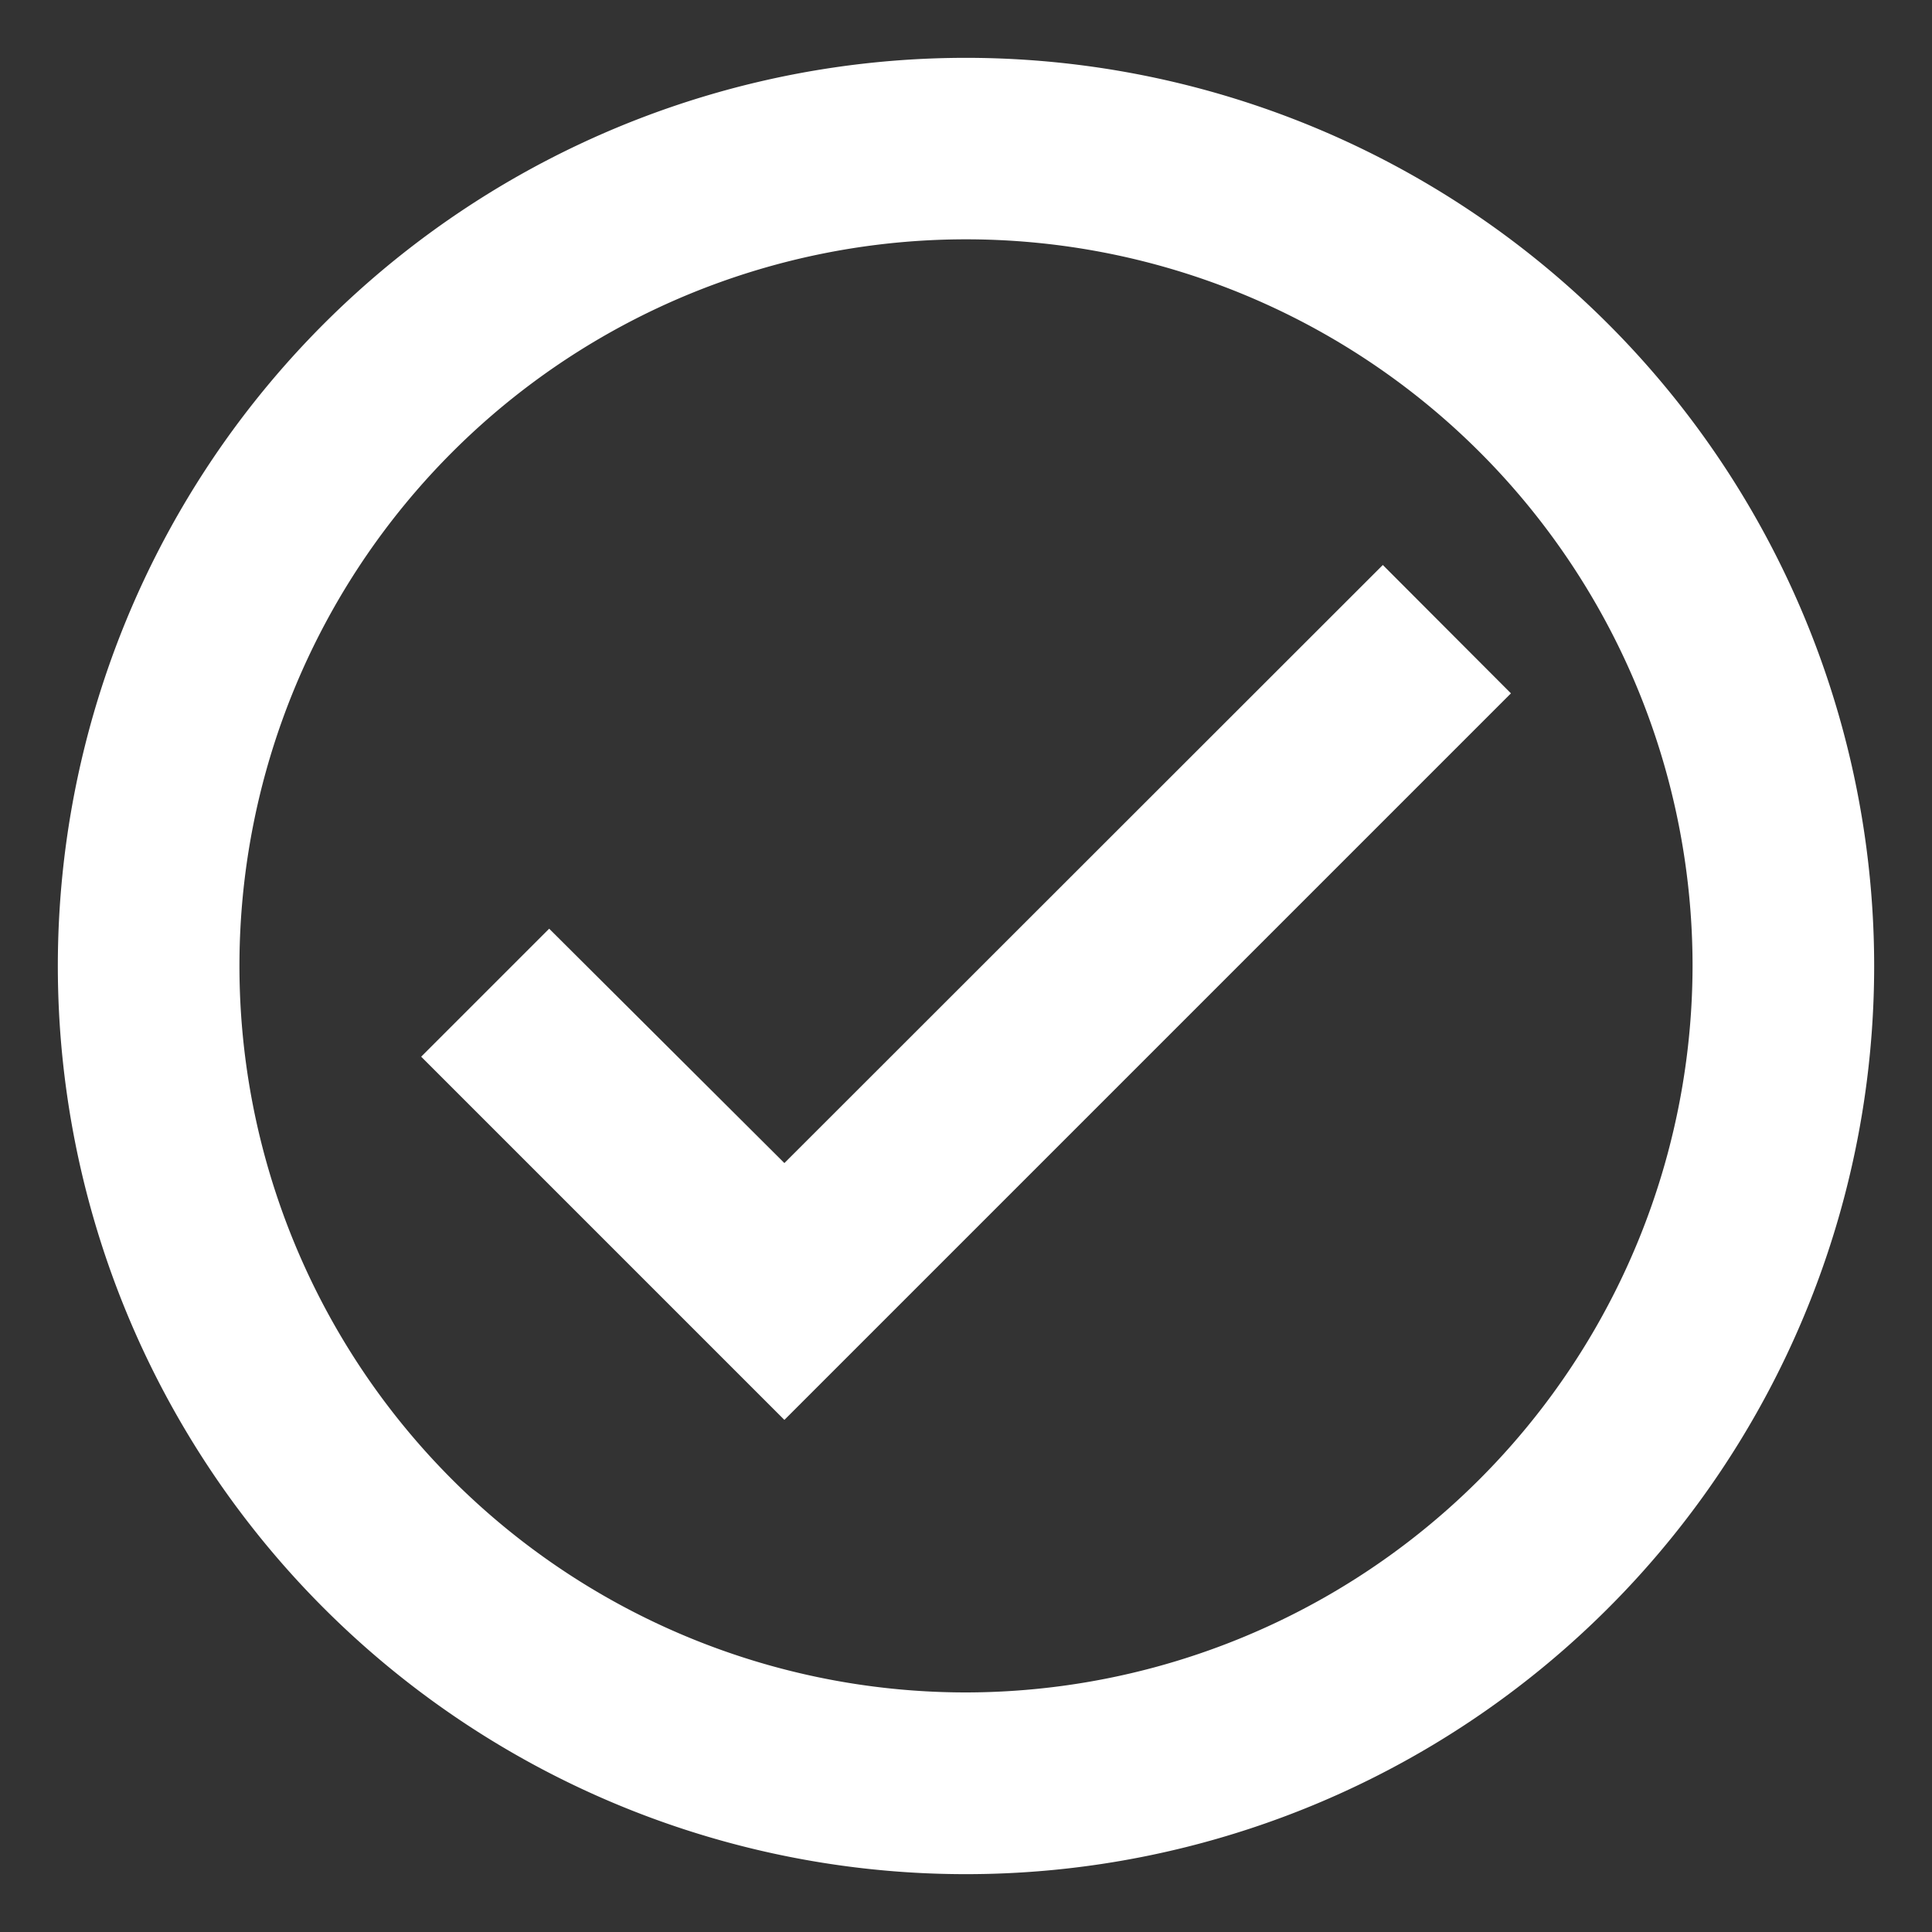 <svg id="ic-ok" xmlns="http://www.w3.org/2000/svg" width="16" height="16" viewBox="0 0 16 16">
  <rect x="0" y="0" width="16" height="16" fill="#333333" stroke="none"/>
  <path id="Path_706" data-name="Path 706" d="M0,0H16V16H0Z" fill="none"/>
  <path id="Path_707" data-name="Path 707" d="M9.521,2a7.521,7.521,0,1,0,7.521,7.521A7.523,7.523,0,0,0,9.521,2Zm0,13.537a6.017,6.017,0,1,1,6.017-6.017A6.025,6.025,0,0,1,9.521,15.537ZM12.973,6.2,8.017,11.153,6.069,9.212l-1.06,1.06,3.008,3.008,6.017-6.017Z" transform="translate(-1.521 -1.521)" fill="#fff"/>
</svg>
